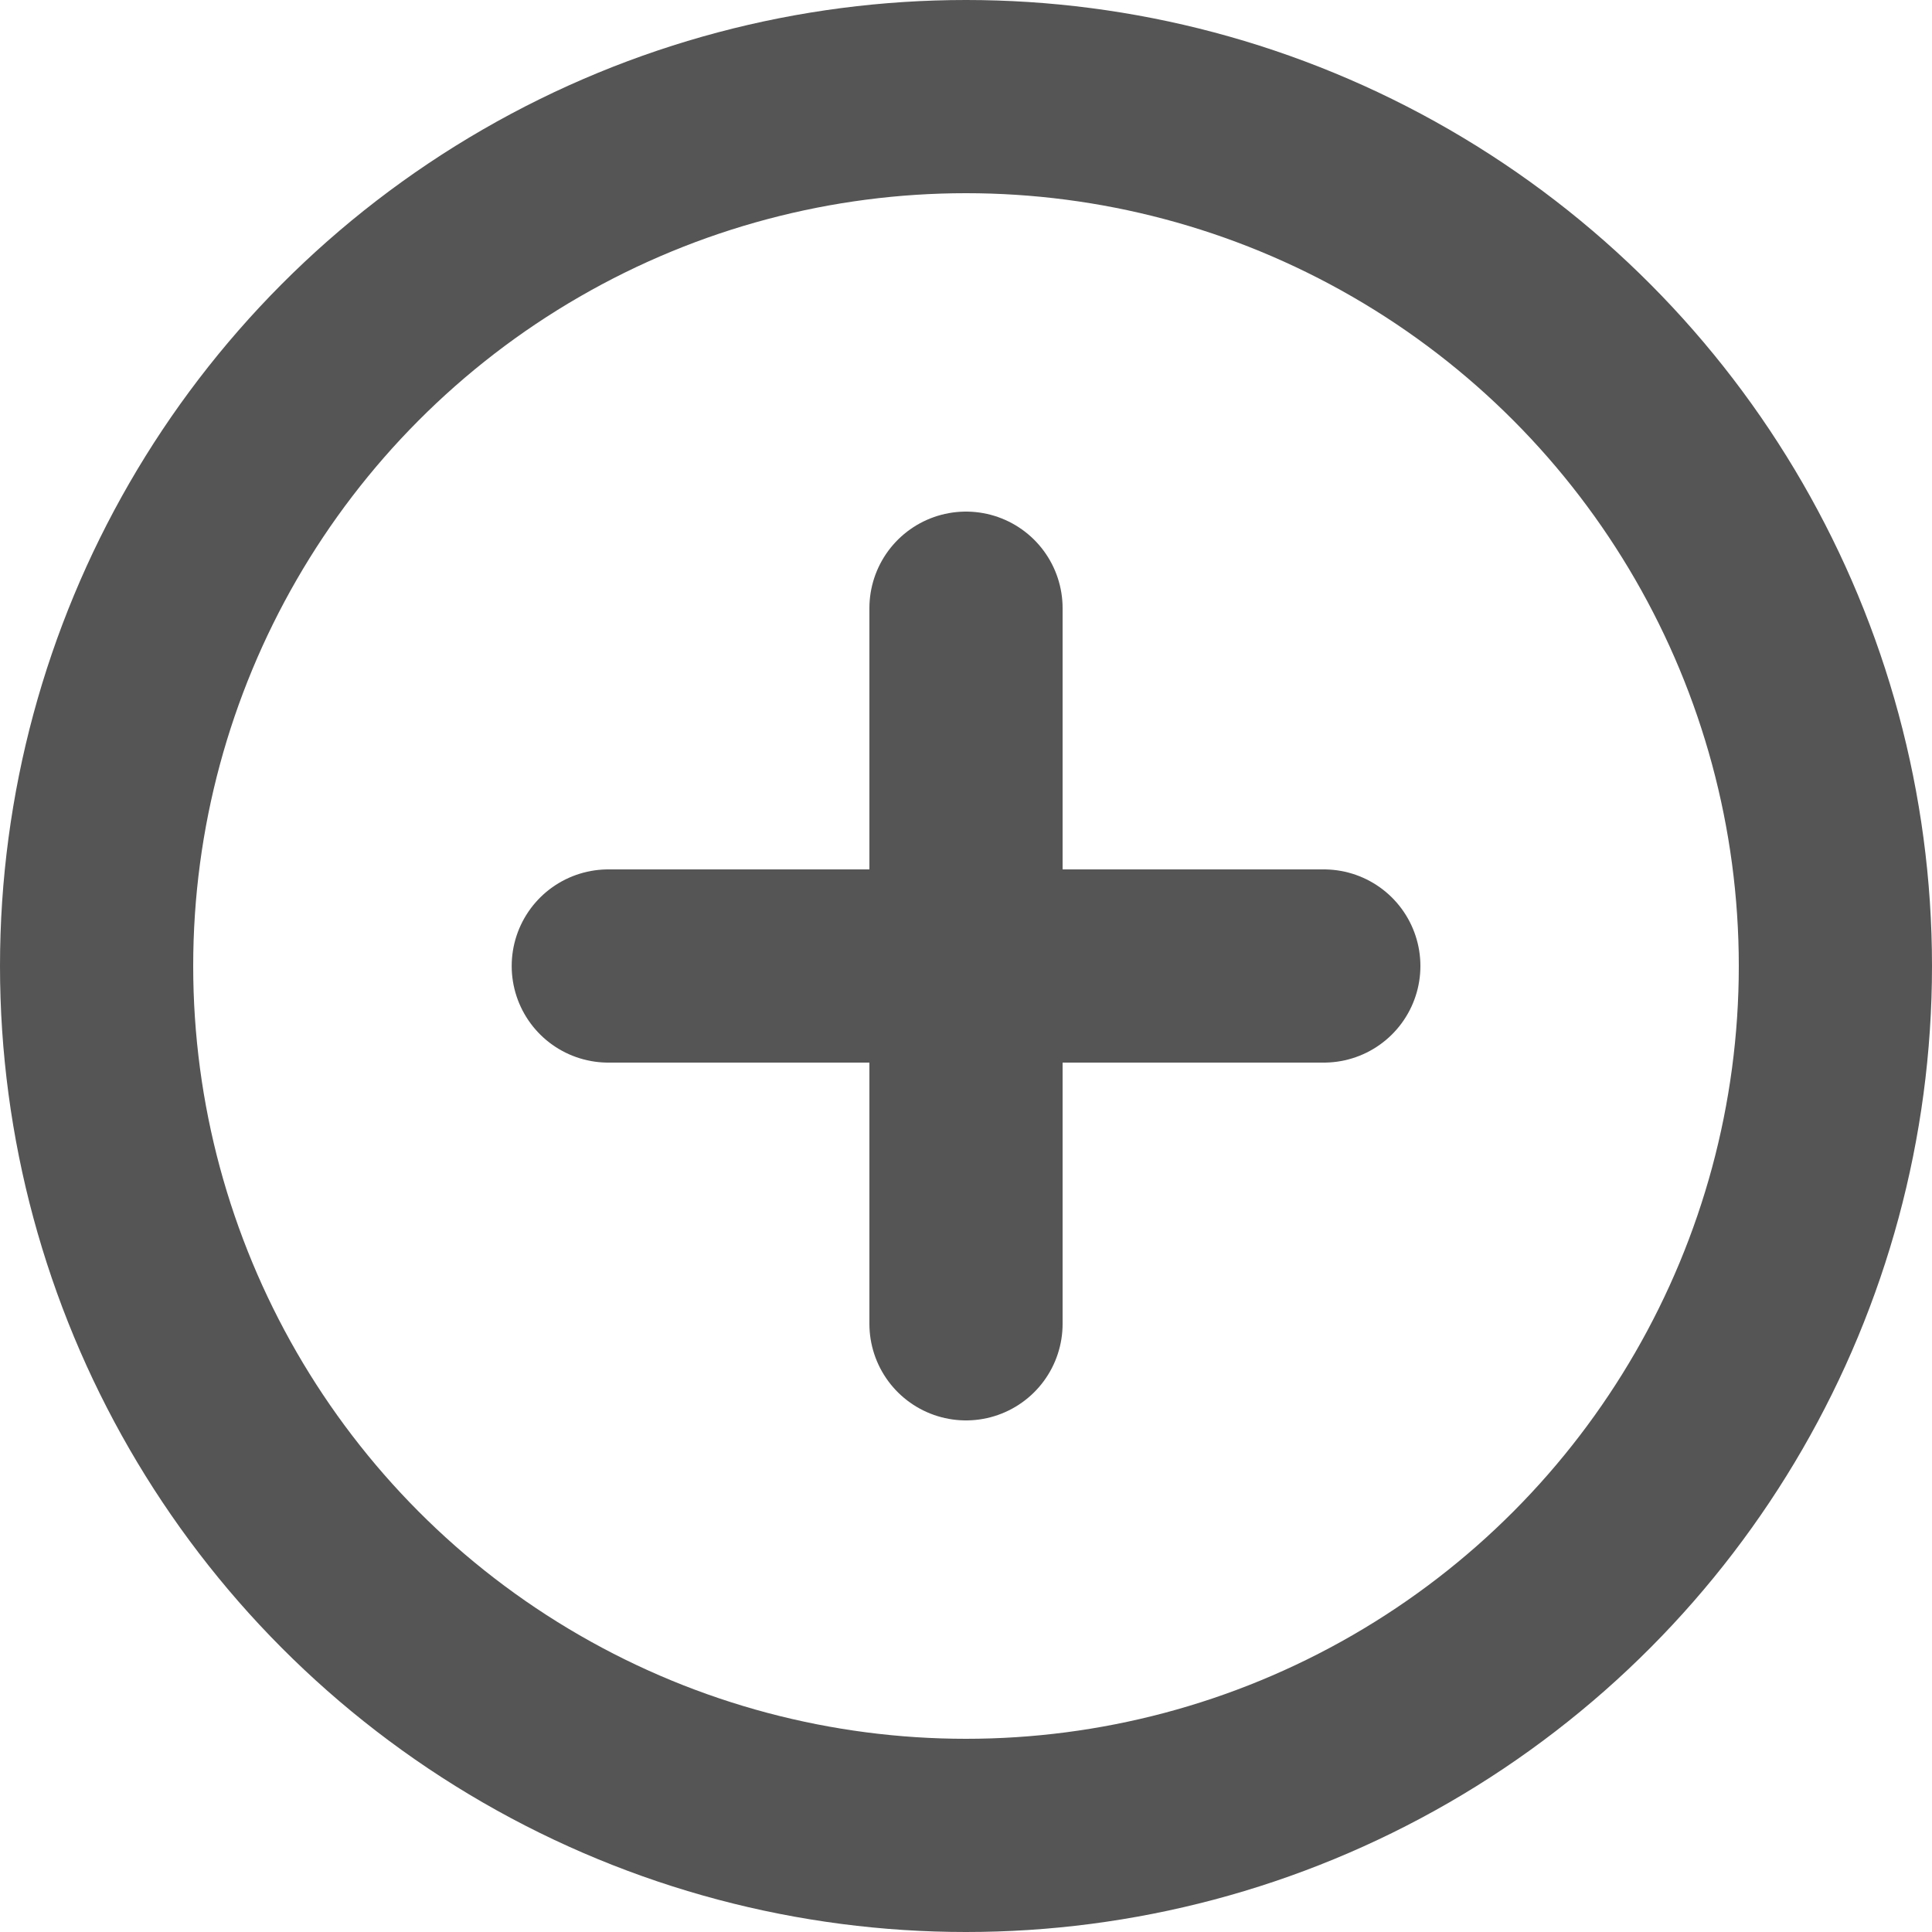 <svg width="20" height="20" viewBox="0 0 20 20" fill="none" xmlns="http://www.w3.org/2000/svg">
<path d="M10 6.296V13.704" stroke="#555555" stroke-width="2" stroke-linecap="round" stroke-linejoin="round"/>
<path d="M13.704 10H6.297" stroke="#555555" stroke-width="2" stroke-linecap="round" stroke-linejoin="round"/>
<circle cx="10" cy="10" r="9" stroke="#555555" stroke-width="2"/>
</svg>
